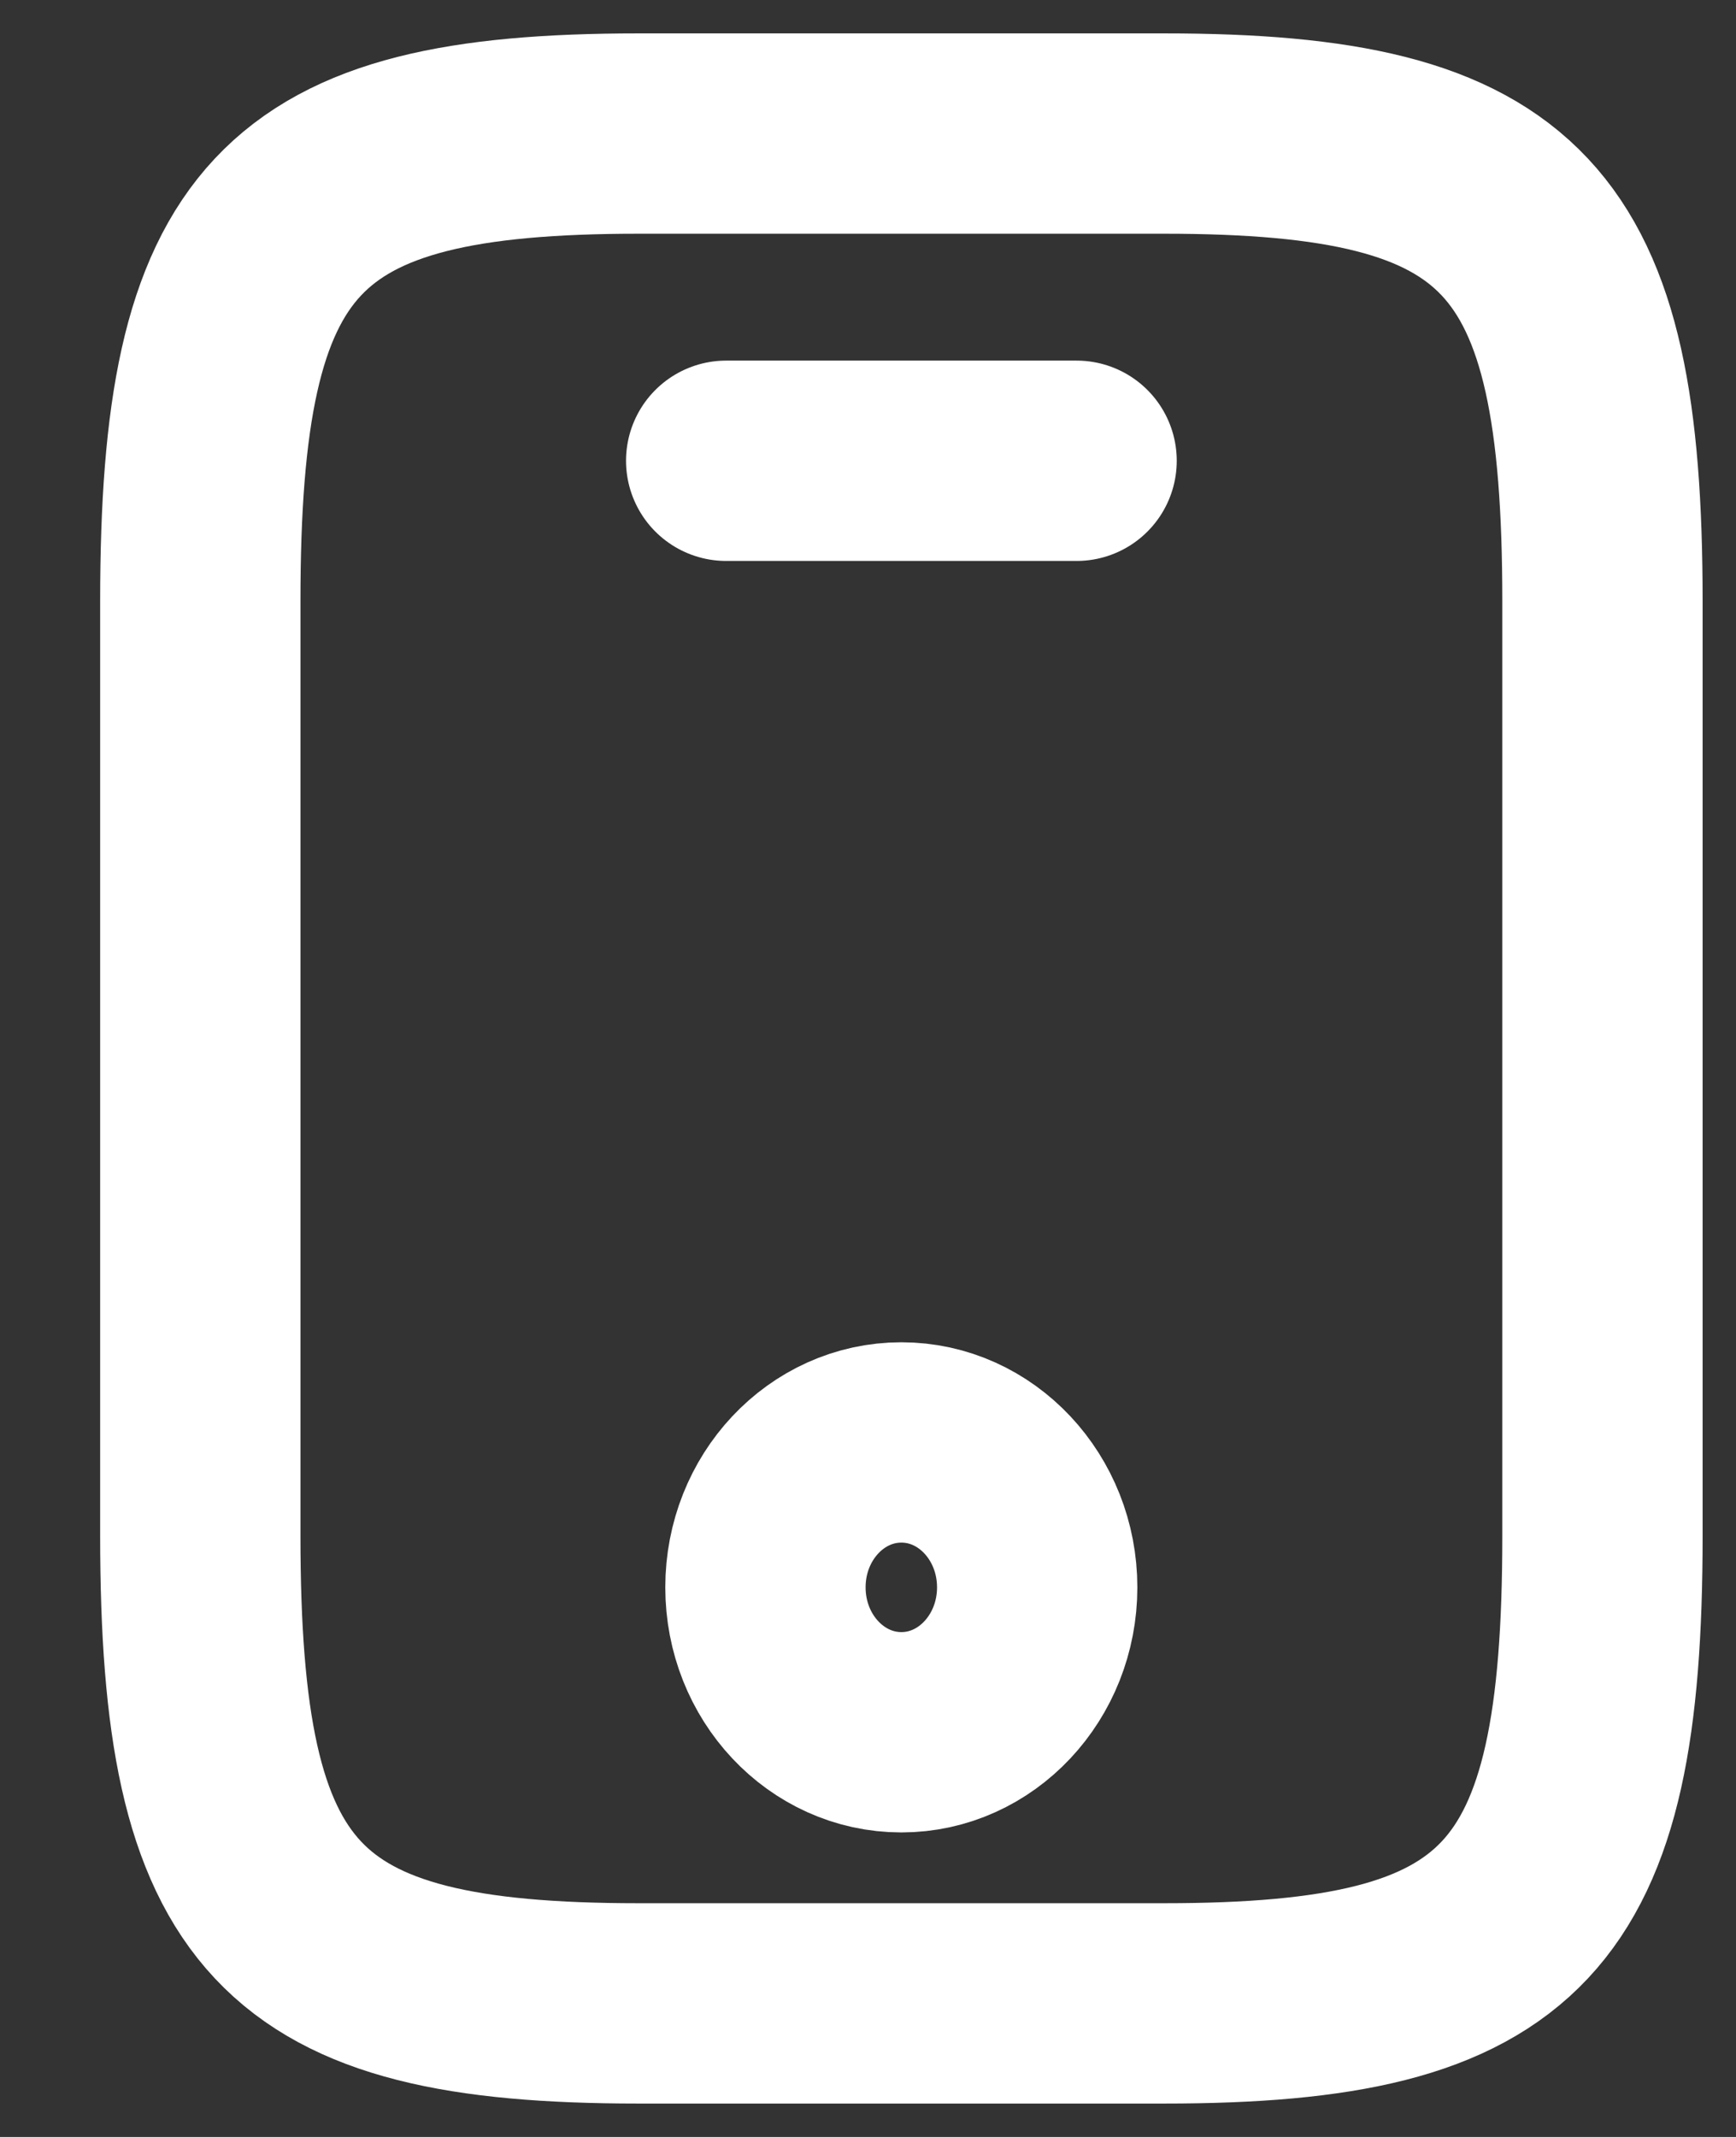 <svg xmlns="http://www.w3.org/2000/svg" width="13" height="16" viewBox="0 0 13 16" fill="none"><rect x="0" y="0" width="13" height="16" fill="#333333" stroke="none"/><path d="M12 4.5V11.5C12 14.3 11.344 15 8.719 15H4.781C2.156 15 1.5 14.3 1.5 11.5V4.5C1.5 1.7 2.156 1 4.781 1H8.719C11.344 1 12 1.7 12 4.5Z" stroke="white" style="stroke:white;stroke-opacity:1;" stroke-width="1.5" stroke-linecap="round" stroke-linejoin="round"></path><path d="M8.062 3.45H5.438" stroke="white" style="stroke:white;stroke-opacity:1;" stroke-width="1.5" stroke-linecap="round" stroke-linejoin="round"></path><path d="M6.75 12.97C7.311 12.97 7.767 12.484 7.767 11.885C7.767 11.286 7.311 10.8 6.75 10.8C6.188 10.8 5.732 11.286 5.732 11.885C5.732 12.484 6.188 12.97 6.75 12.97Z" stroke="white" style="stroke:white;stroke-opacity:1;" stroke-width="1.5" stroke-linecap="round" stroke-linejoin="round"></path></svg>